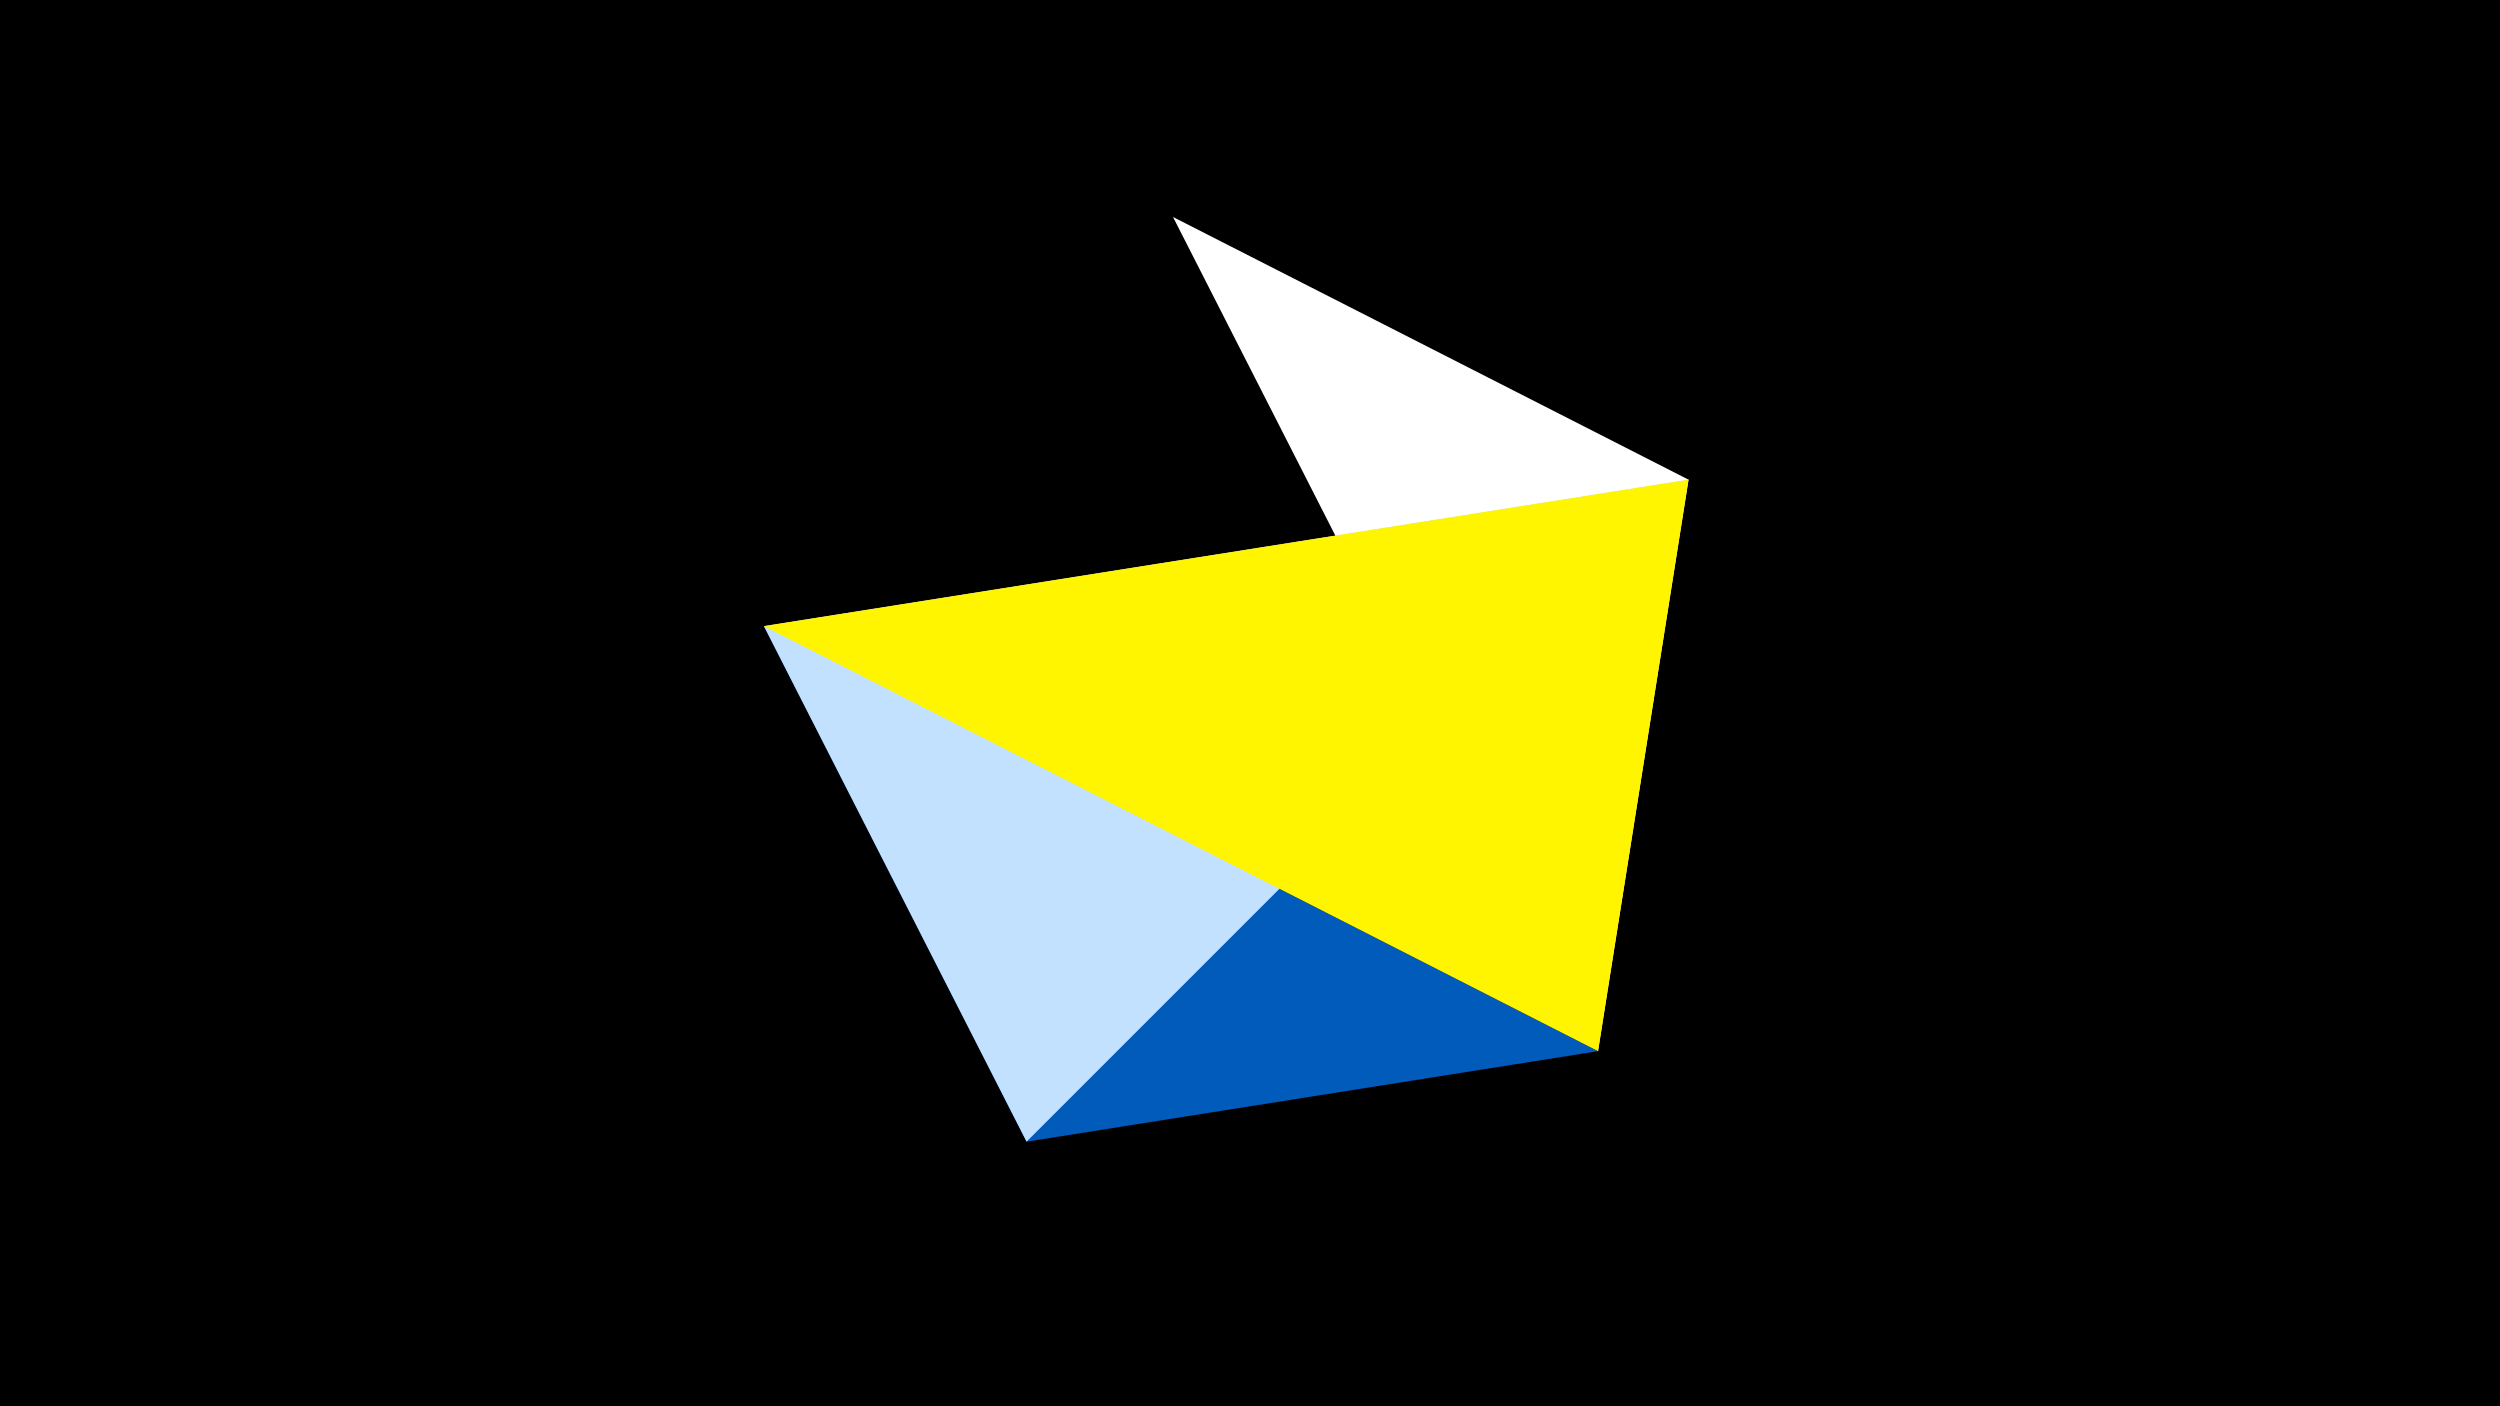 <svg width="1200" height="675" viewBox="-500 -500 1200 675" xmlns="http://www.w3.org/2000/svg"><title>juwel 19888</title><path d="M-500-500h1200v675h-1200z" fill="#000"/><path d="M310.5,-269.755L63.042,-395.841 267.054,4.554 Z" fill="#fff"/><path d="M-133.341,-199.458L267.054,4.554 -7.255,48 Z" fill="#005bbb"/><path d="M310.5,-269.755L-7.255,48 -133.341,-199.458 Z" fill="#c2e1ff"/><path d="M267.054,4.554L-133.341,-199.458 310.5,-269.755 Z" fill="#fff500"/></svg>
